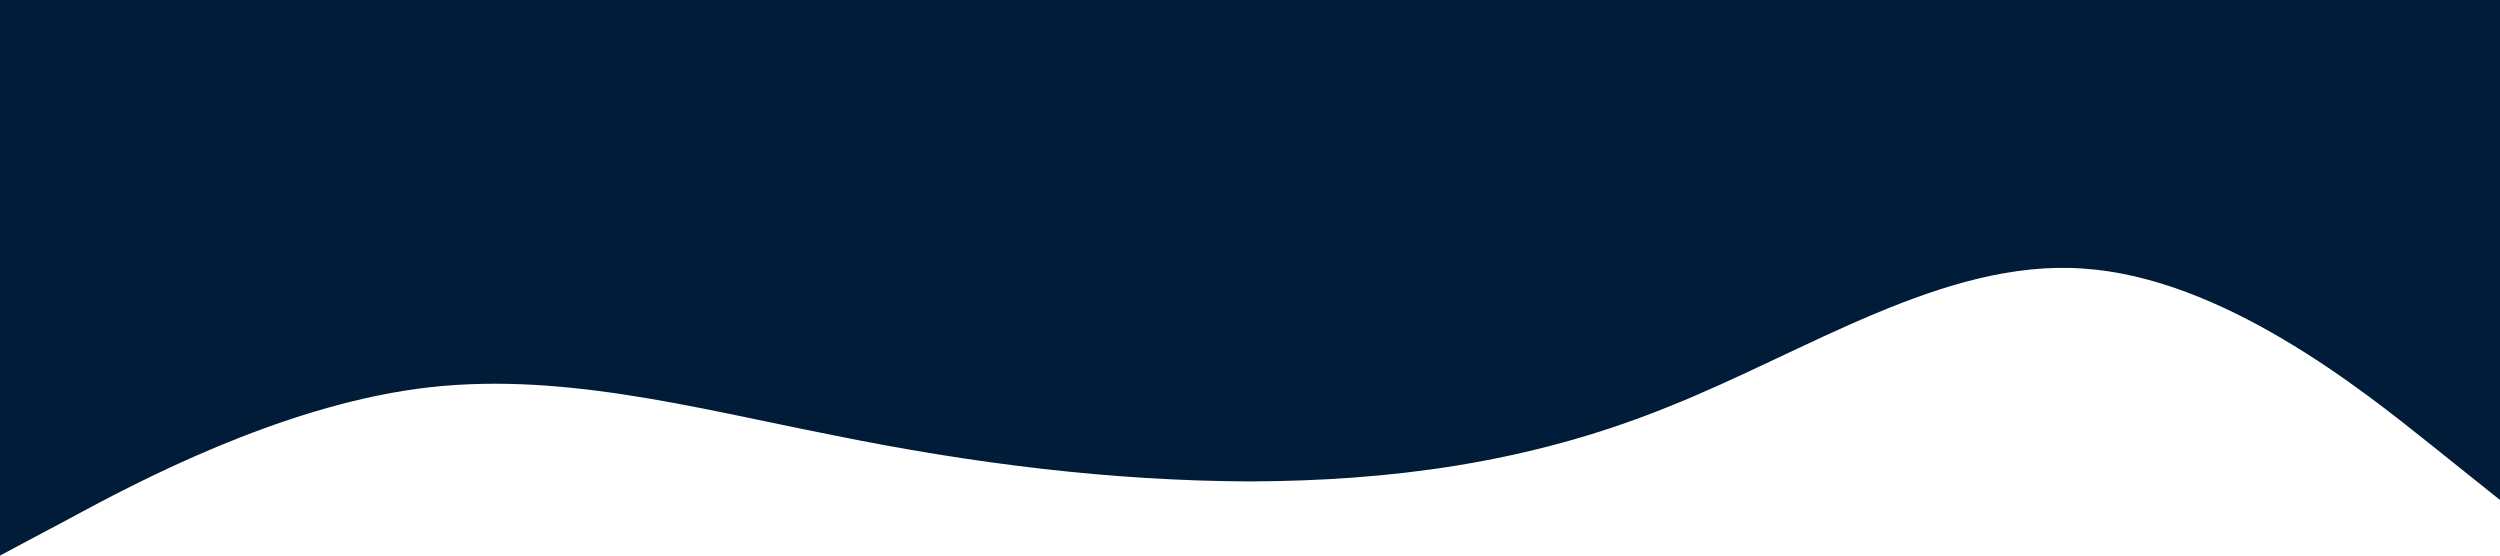 <?xml version="1.0" standalone="no"?><svg xmlns="http://www.w3.org/2000/svg" viewBox="0 0 1440 320"><path fill="#011C39" fill-opacity="1" d="M0,320L40,298.7C80,277,160,235,240,224C320,213,400,235,480,250.7C560,267,640,277,720,277.3C800,277,880,267,960,234.7C1040,203,1120,149,1200,154.7C1280,160,1360,224,1400,256L1440,288L1440,0L1400,0C1360,0,1280,0,1200,0C1120,0,1040,0,960,0C880,0,800,0,720,0C640,0,560,0,480,0C400,0,320,0,240,0C160,0,80,0,40,0L0,0Z"></path></svg>